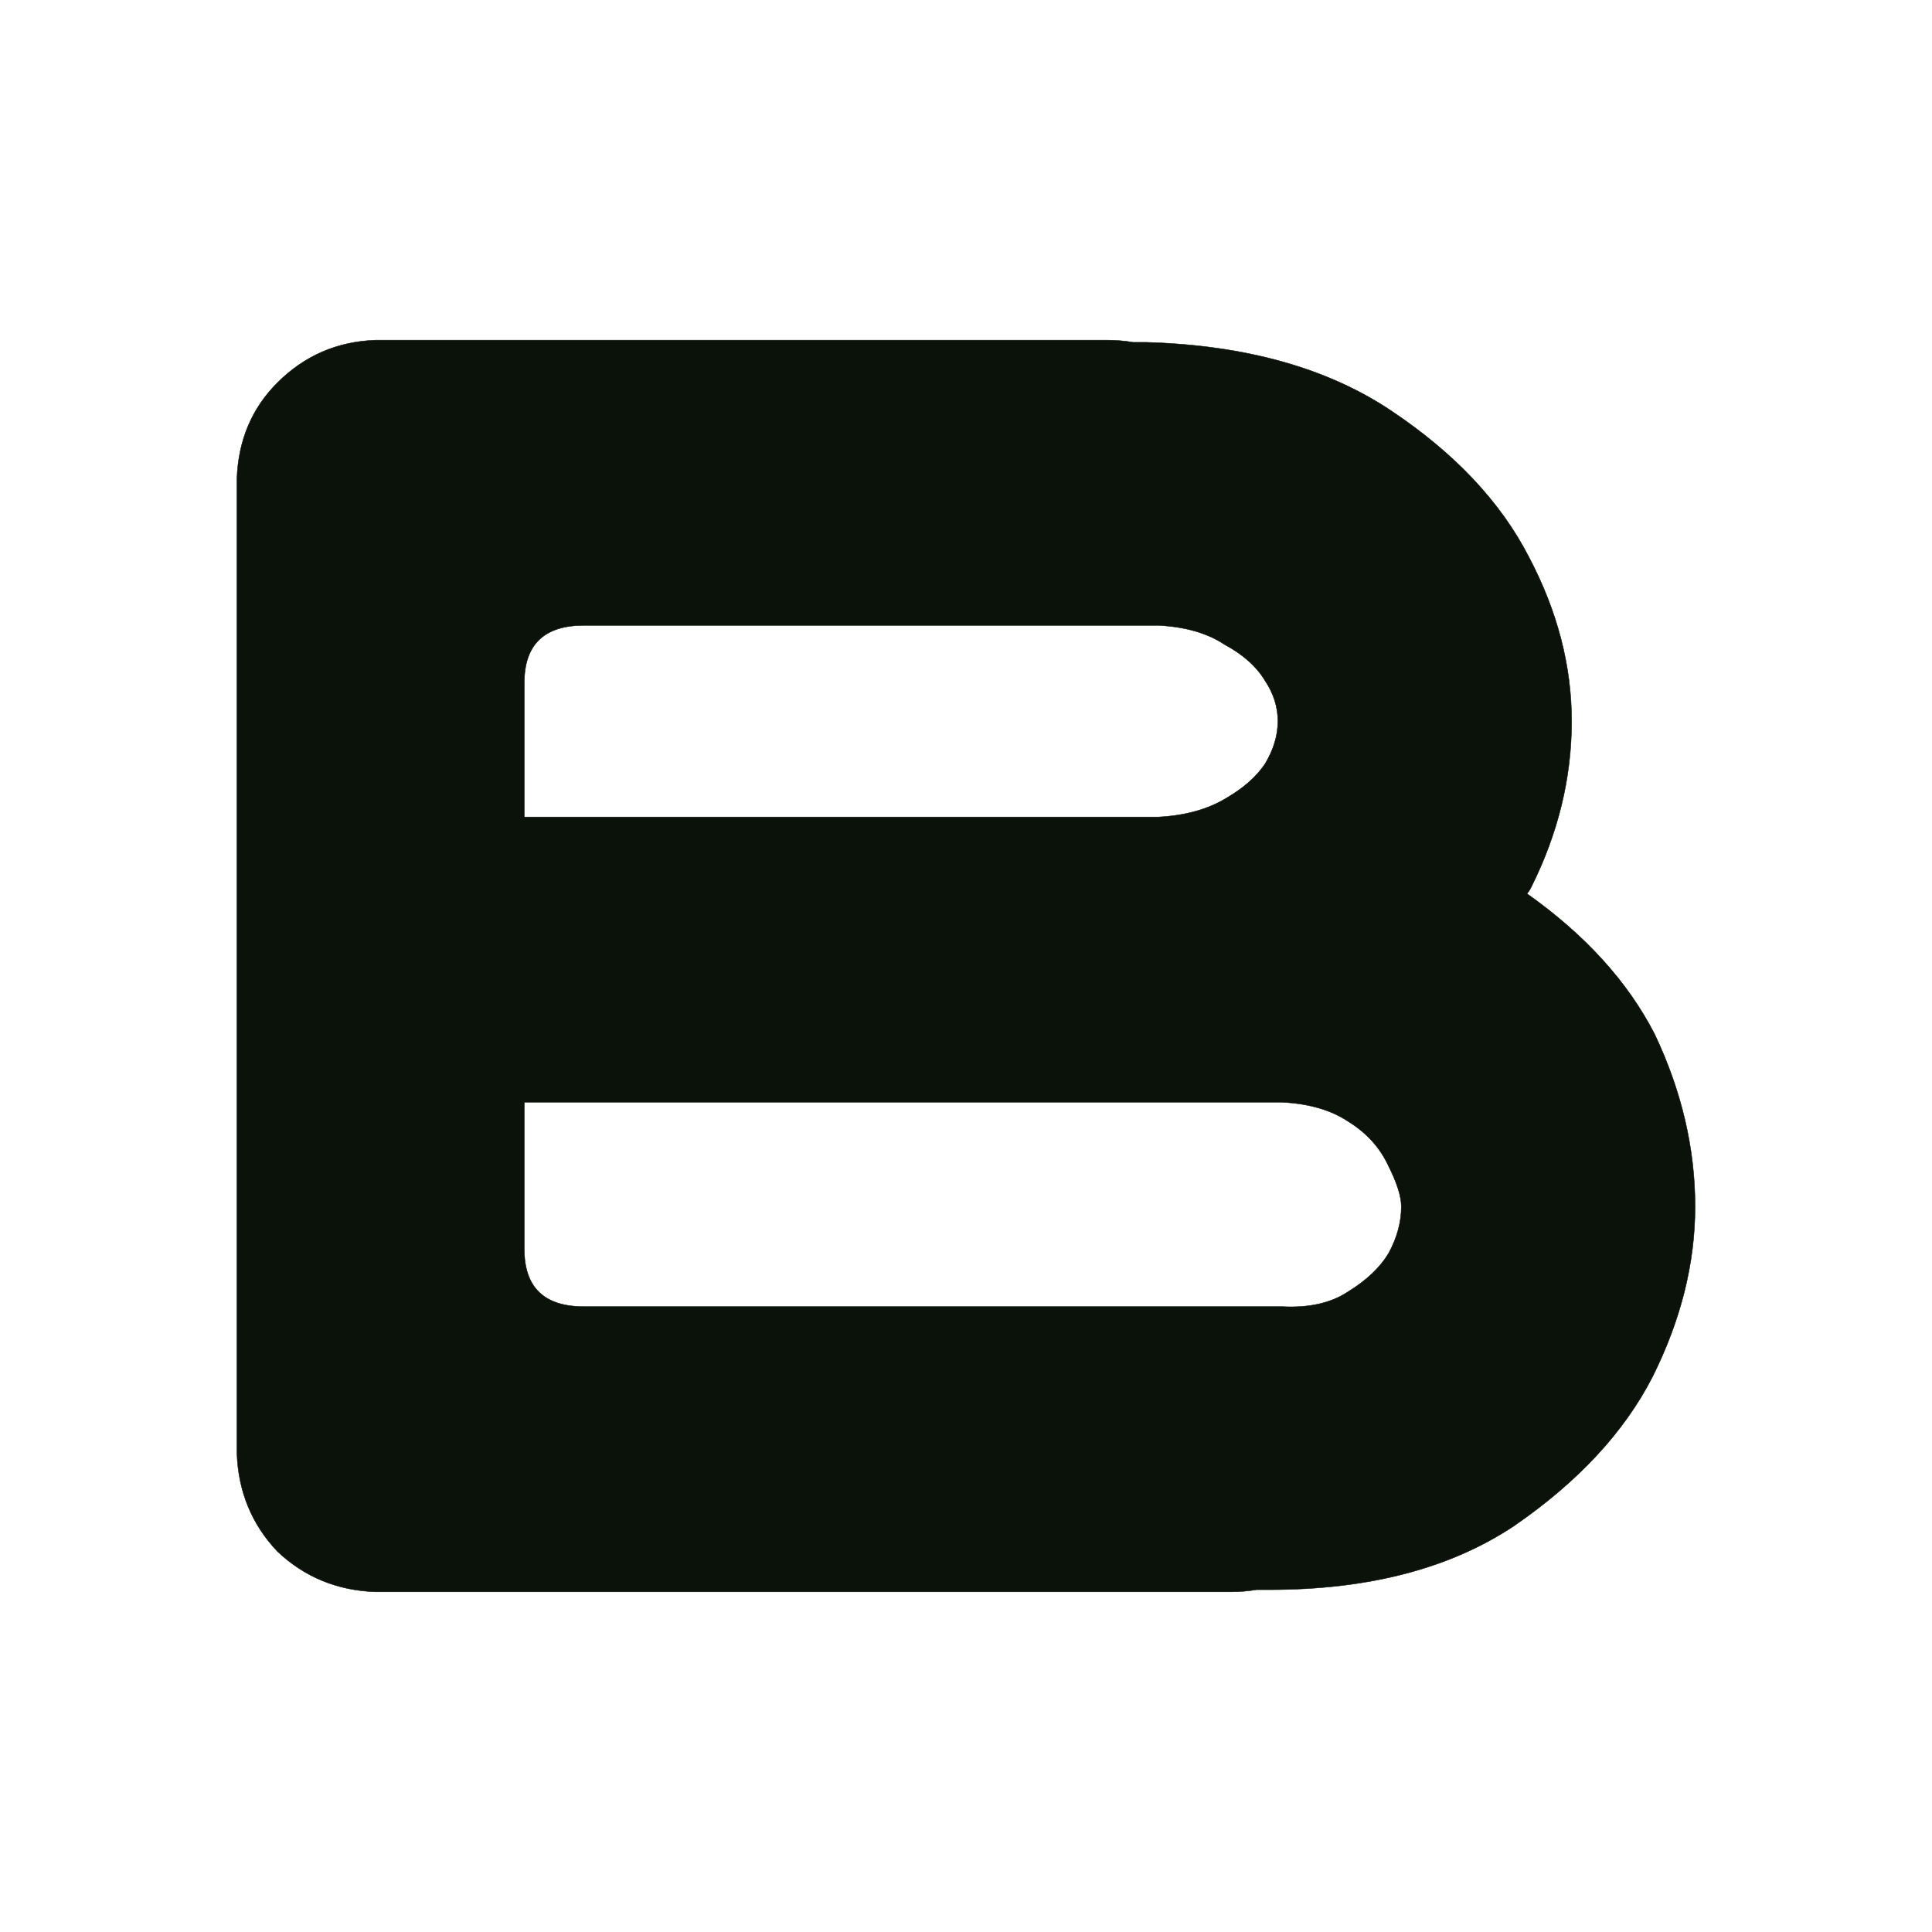 <svg width="4500" height="4500" viewBox="0 0 4500 4500" fill="none" xmlns="http://www.w3.org/2000/svg">
<path d="M2579.72 792.316C2599.55 792.316 2619.38 793.969 2639.21 797.274H2668.96C2900.34 803.885 3090.4 856.772 3239.15 955.934C3387.89 1055.1 3495.31 1169.13 3561.42 1298.04C3627.53 1423.65 3660.58 1550.91 3660.58 1679.82C3660.58 1812.03 3629.18 1940.94 3566.38 2066.55C3563.08 2073.16 3559.77 2078.12 3556.46 2081.42C3691.99 2177.28 3791.15 2286.36 3853.95 2408.66C3916.75 2540.88 3948.15 2674.74 3948.15 2810.27C3948.15 2942.48 3915.1 3074.7 3848.99 3206.92C3782.89 3335.83 3675.46 3451.51 3526.72 3553.98C3377.97 3653.14 3187.91 3702.73 2956.53 3702.73H2926.79C2906.95 3706.03 2887.12 3707.68 2867.29 3707.68H874.129C784.883 3704.38 708.858 3672.98 646.056 3613.48C586.558 3550.68 555.157 3474.65 551.852 3385.41V1114.59C555.157 1025.35 586.558 950.976 646.056 891.479C708.858 828.676 784.883 795.622 874.129 792.316H2579.72ZM1221.2 2909.43C1221.2 2998.67 1267.47 3043.3 1360.02 3043.3H2986.28C3049.08 3046.6 3100.32 3035.03 3139.98 3008.59C3182.95 2982.15 3214.36 2952.4 3234.19 2919.34C3254.02 2882.99 3263.94 2846.63 3263.94 2810.27C3263.94 2787.13 3254.02 2755.73 3234.19 2716.06C3214.36 2673.09 3182.95 2638.39 3139.98 2611.94C3100.32 2585.5 3049.08 2570.62 2986.28 2567.32H1221.2V2909.43ZM1360.02 1456.7C1267.47 1456.7 1221.2 1501.33 1221.2 1590.57V1902.93H2698.71C2761.51 1899.63 2814.4 1884.75 2857.37 1858.31C2897.04 1835.17 2926.78 1808.73 2946.62 1778.98C2966.45 1745.93 2976.37 1712.87 2976.37 1679.82C2976.37 1646.76 2966.45 1615.36 2946.62 1585.61C2926.78 1552.56 2895.38 1524.46 2852.41 1501.33C2812.75 1474.88 2761.51 1460.01 2698.71 1456.7H1360.02Z" fill="#0A120A"/>
<path d="M2579.72 792.316C2599.55 792.316 2619.38 793.969 2639.21 797.274H2668.96C2900.34 803.885 3090.4 856.772 3239.15 955.934C3387.89 1055.1 3495.31 1169.13 3561.42 1298.04C3627.53 1423.65 3660.58 1550.91 3660.58 1679.82C3660.58 1812.03 3629.18 1940.94 3566.38 2066.55C3563.08 2073.16 3559.77 2078.12 3556.46 2081.42C3691.99 2177.28 3791.15 2286.36 3853.95 2408.66C3916.75 2540.88 3948.15 2674.74 3948.15 2810.27C3948.15 2942.48 3915.1 3074.7 3848.99 3206.92C3782.89 3335.83 3675.46 3451.51 3526.72 3553.98C3377.97 3653.14 3187.91 3702.73 2956.53 3702.73H2926.79C2906.95 3706.03 2887.12 3707.68 2867.29 3707.68H874.129C784.883 3704.38 708.858 3672.98 646.056 3613.48C586.558 3550.68 555.157 3474.65 551.852 3385.41V1114.59C555.157 1025.35 586.558 950.976 646.056 891.479C708.858 828.676 784.883 795.622 874.129 792.316H2579.72ZM1221.2 2909.43C1221.2 2998.67 1267.47 3043.3 1360.02 3043.3H2986.28C3049.08 3046.6 3100.32 3035.03 3139.98 3008.59C3182.95 2982.15 3214.36 2952.4 3234.19 2919.34C3254.02 2882.99 3263.94 2846.63 3263.94 2810.27C3263.94 2787.13 3254.02 2755.73 3234.19 2716.06C3214.36 2673.09 3182.95 2638.39 3139.98 2611.94C3100.32 2585.5 3049.08 2570.62 2986.28 2567.32H1221.2V2909.43ZM1360.02 1456.7C1267.47 1456.7 1221.2 1501.33 1221.2 1590.57V1902.93H2698.71C2761.51 1899.63 2814.4 1884.75 2857.37 1858.31C2897.04 1835.17 2926.78 1808.73 2946.62 1778.98C2966.45 1745.93 2976.37 1712.87 2976.37 1679.82C2976.37 1646.76 2966.45 1615.36 2946.62 1585.61C2926.78 1552.56 2895.38 1524.46 2852.41 1501.33C2812.75 1474.88 2761.51 1460.01 2698.71 1456.7H1360.02Z" stroke="#0A120A"/>
</svg>
